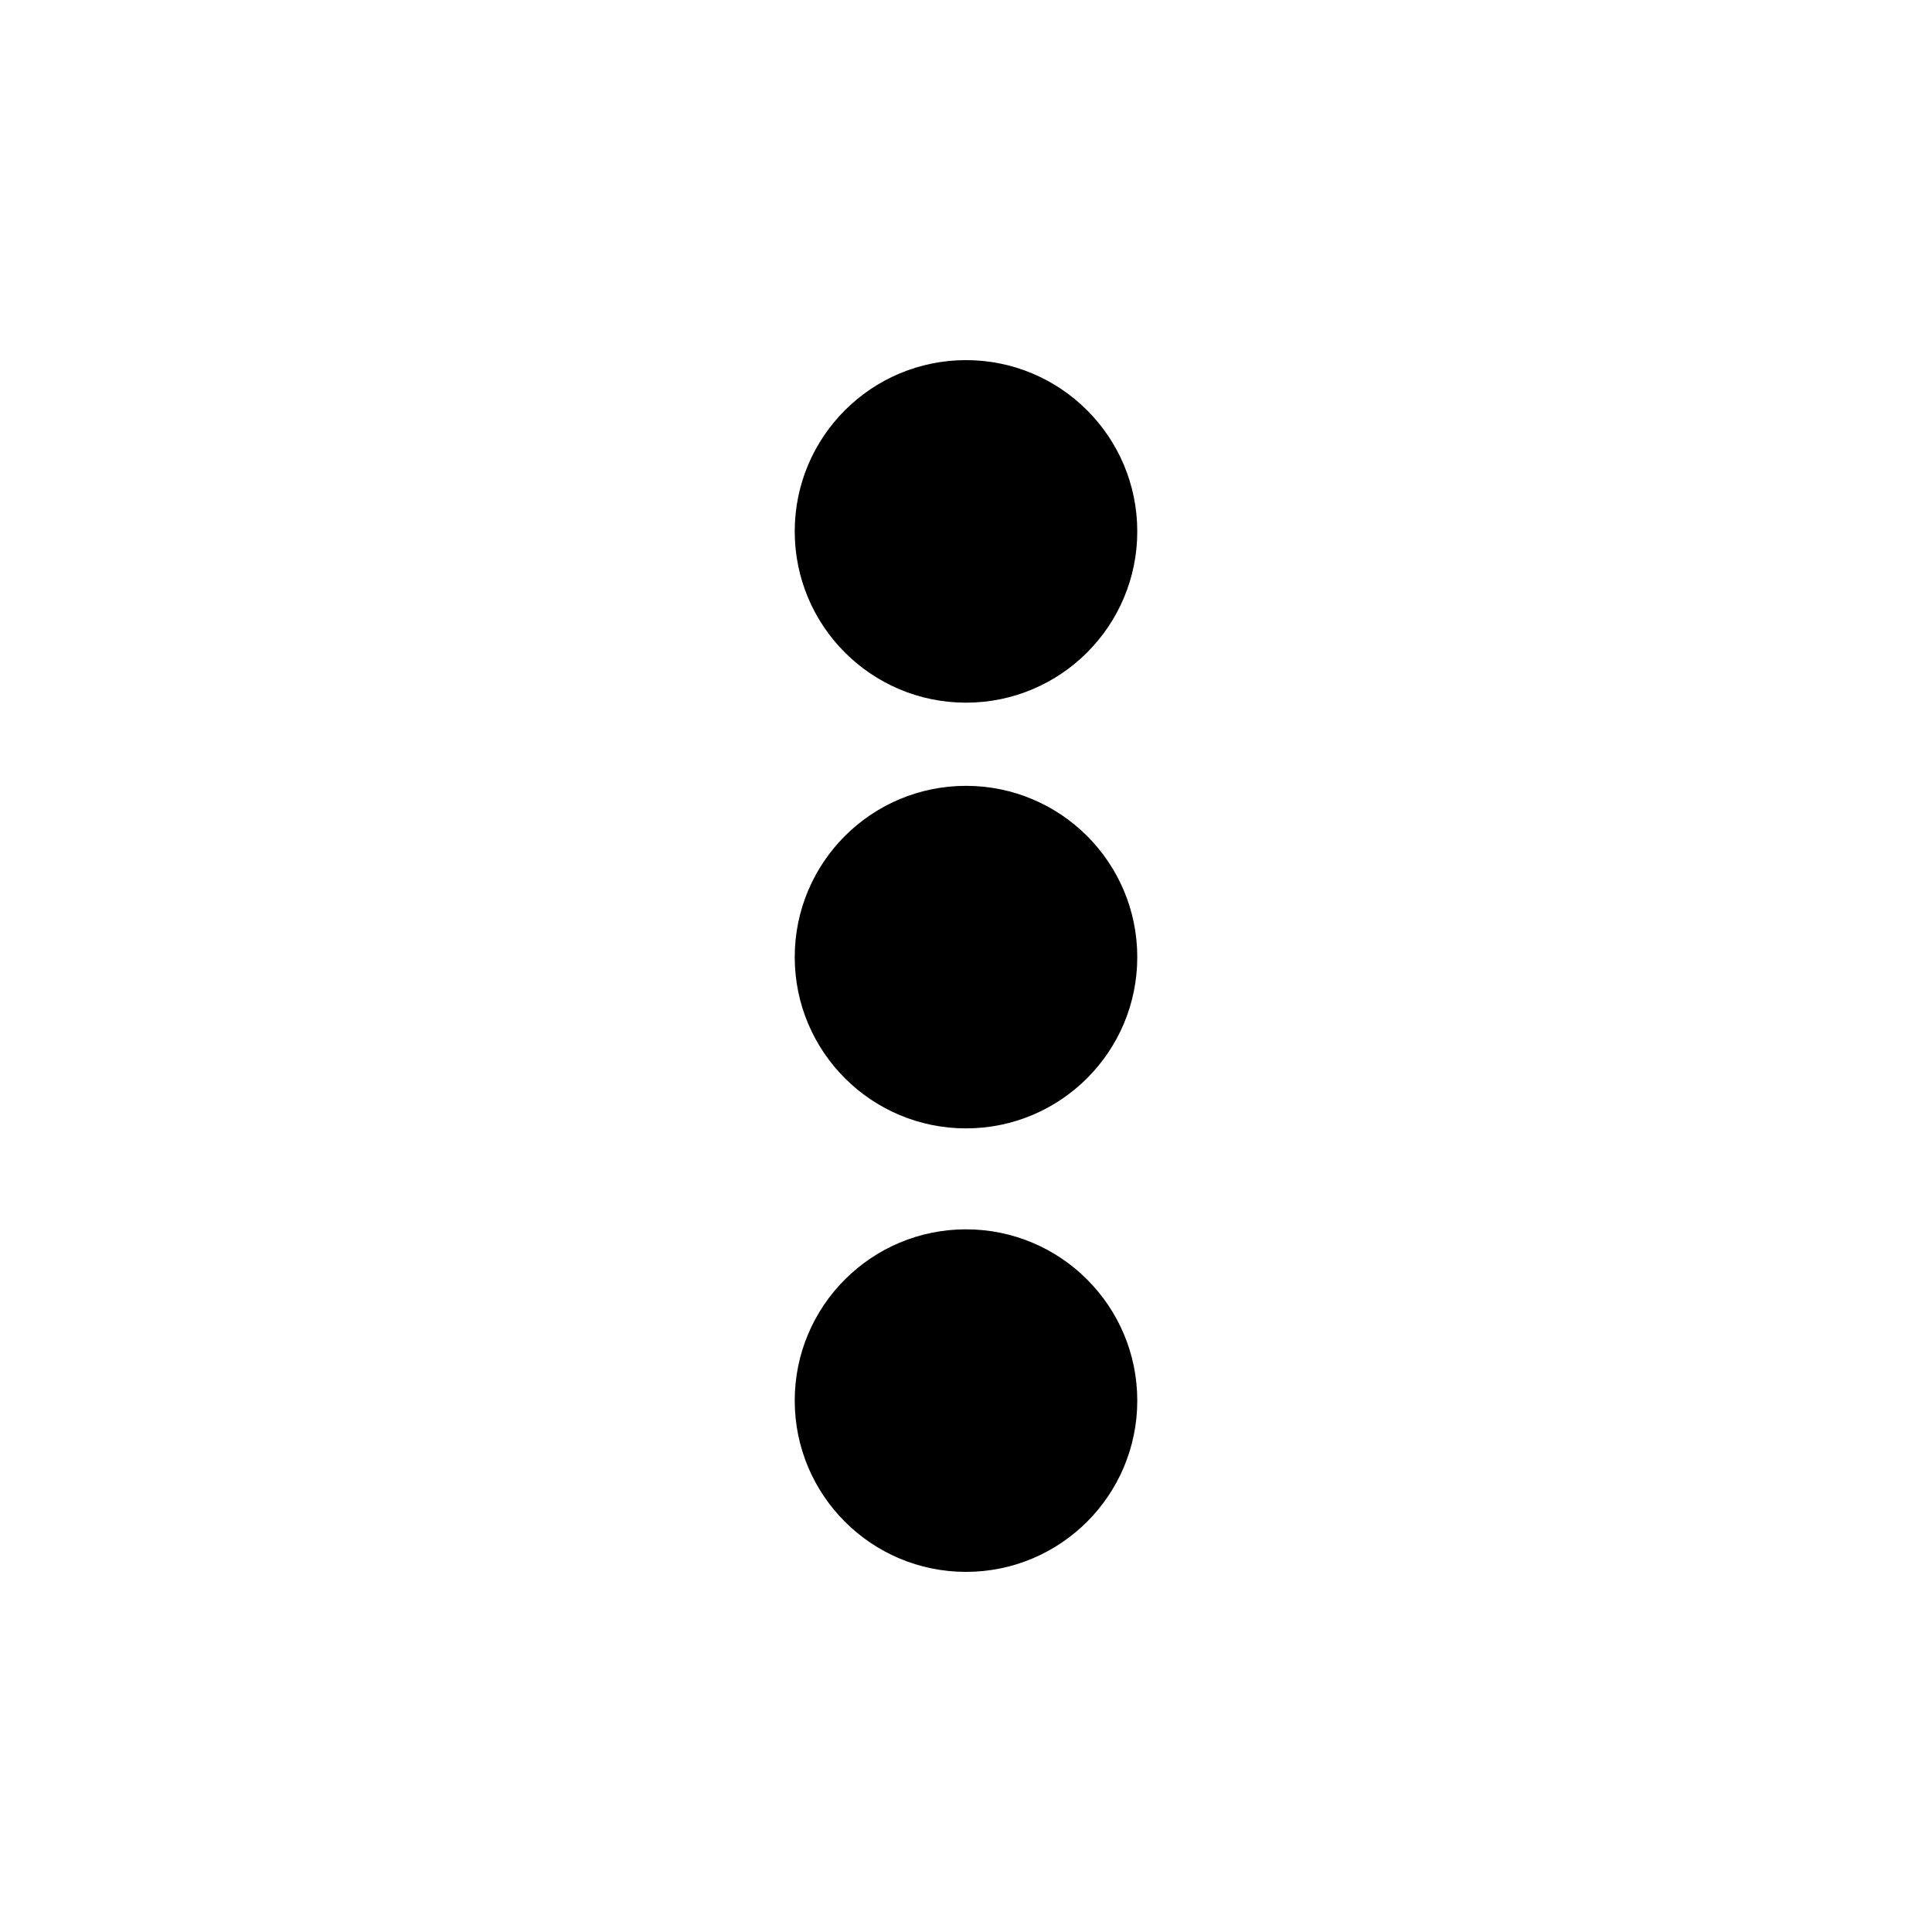 <svg id="Layer_1" data-name="Layer 1" xmlns="http://www.w3.org/2000/svg" viewBox="0 0 200 200"><defs><style>.cls-1{fill:currentColor;stroke:currentColor;stroke-linecap:round;stroke-linejoin:round;stroke-width:3px;}</style></defs><circle class="cls-1" cx="100" cy="55.01" r="16.23"/><circle class="cls-1" cx="100" cy="99.08" r="16.23"/><circle class="cls-1" cx="100" cy="144.99" r="16.23"/></svg>